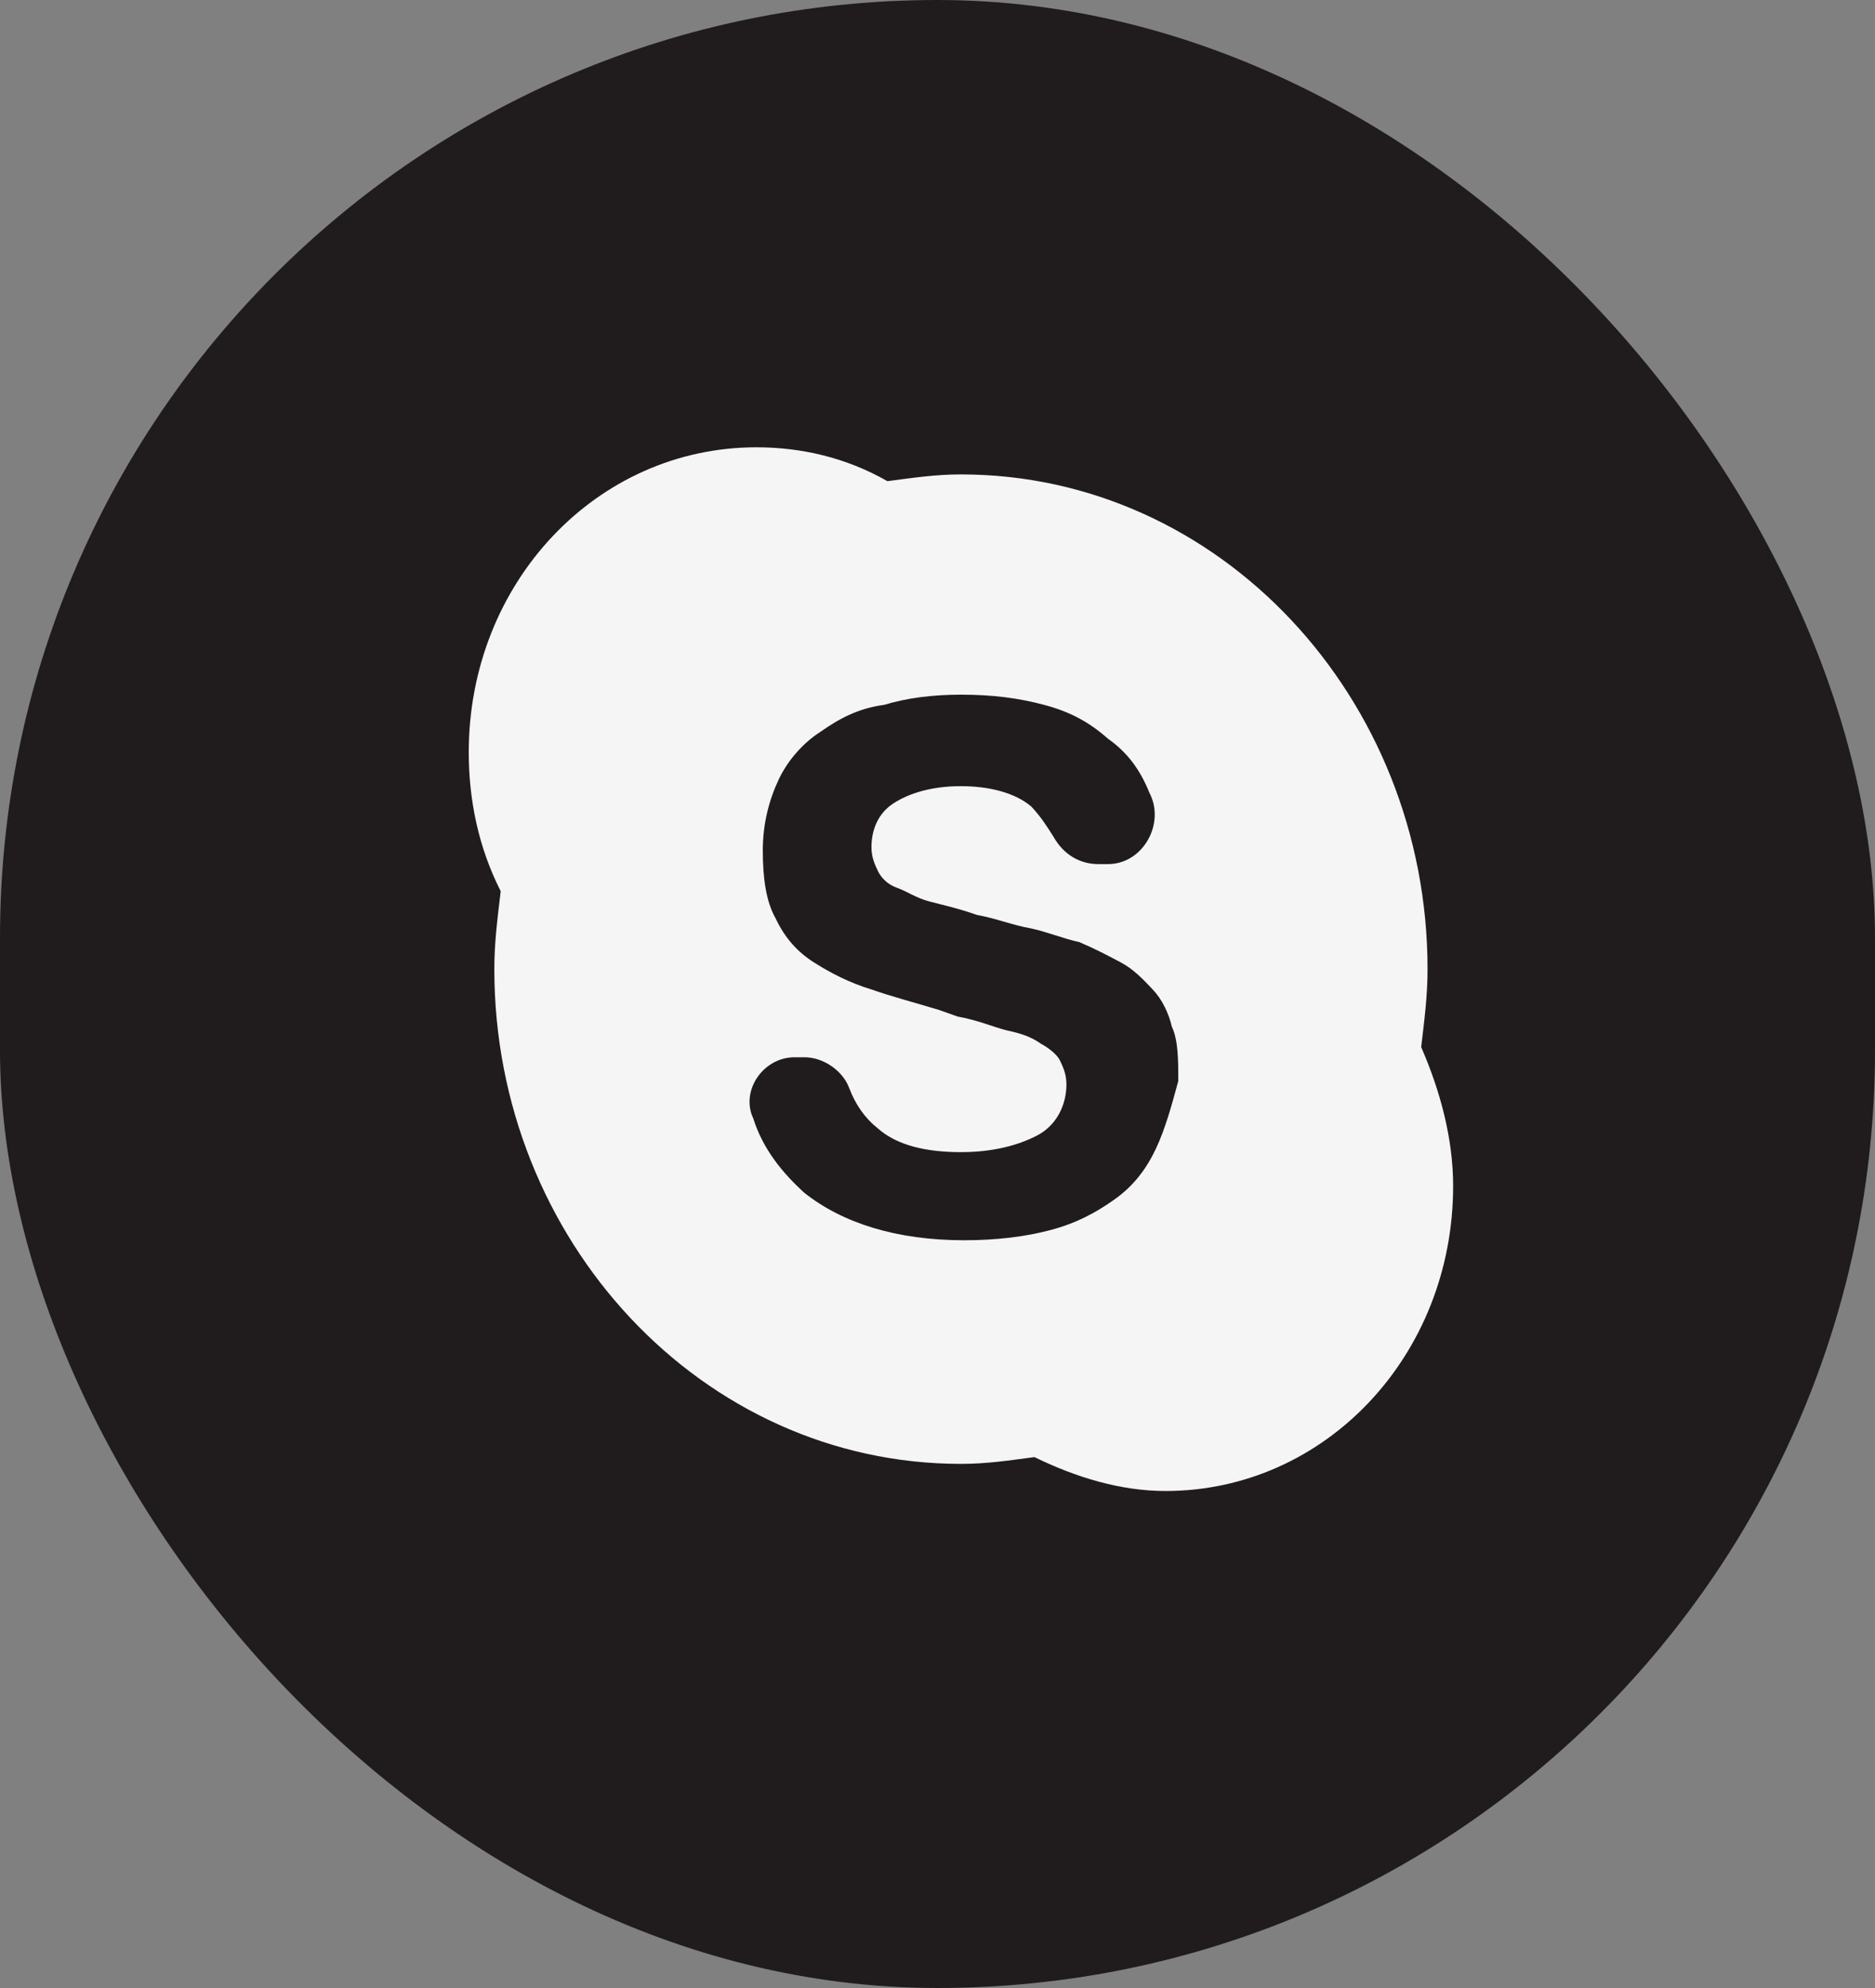 <svg width="50" height="53" viewBox="0 0 50 53" fill="none" xmlns="http://www.w3.org/2000/svg">
<rect x="0" y="0" width="50" height="53" fill="#808080" stroke="none"/>
<rect width="50" height="53" rx="25" fill="#201C1D"/>
<path d="M37.898 27.915C37.983 27.192 38.068 26.56 38.068 25.837C38.068 18.61 32.528 12.648 25.625 12.648C24.943 12.648 24.347 12.738 23.665 12.828C22.557 12.196 21.364 11.925 20.171 11.925C15.909 11.925 12.5 15.538 12.5 20.055C12.5 21.32 12.756 22.585 13.352 23.759C13.267 24.482 13.182 25.115 13.182 25.837C13.182 33.065 18.722 39.027 25.625 39.027C26.307 39.027 26.903 38.937 27.585 38.846C28.693 39.388 29.886 39.75 31.079 39.75C35.341 39.75 38.75 36.136 38.75 31.619C38.75 30.354 38.409 29.09 37.898 27.915ZM30.824 30.625C30.568 31.167 30.227 31.619 29.716 31.98C29.204 32.342 28.693 32.613 28.011 32.794C27.329 32.974 26.562 33.065 25.71 33.065C23.921 33.065 22.472 32.613 21.449 31.8C20.852 31.258 20.341 30.625 20.085 29.812C19.744 29.09 20.341 28.186 21.193 28.186H21.449C21.96 28.186 22.472 28.547 22.642 28.999C22.812 29.451 23.068 29.812 23.409 30.083C23.921 30.535 24.688 30.716 25.625 30.716C26.477 30.716 27.159 30.535 27.671 30.264C28.182 29.993 28.438 29.451 28.438 28.909C28.438 28.638 28.352 28.457 28.267 28.276C28.182 28.096 27.926 27.915 27.756 27.825C27.5 27.644 27.244 27.554 26.818 27.463C26.477 27.373 26.051 27.192 25.54 27.102L25.028 26.921C24.432 26.741 23.75 26.56 23.239 26.379C22.642 26.199 22.131 25.928 21.704 25.657C21.278 25.386 20.938 25.024 20.682 24.482C20.426 24.03 20.341 23.398 20.341 22.675C20.341 21.953 20.511 21.32 20.767 20.778C21.023 20.236 21.449 19.785 21.875 19.513C22.386 19.152 22.898 18.881 23.579 18.791C24.176 18.61 24.858 18.52 25.625 18.52C26.477 18.52 27.159 18.61 27.841 18.791C28.523 18.971 29.034 19.242 29.546 19.694C30.057 20.055 30.398 20.507 30.653 21.14C31.079 21.953 30.483 23.037 29.546 23.037H29.29C28.778 23.037 28.352 22.766 28.097 22.314C27.926 22.043 27.756 21.772 27.5 21.501C27.074 21.14 26.392 20.959 25.625 20.959C24.858 20.959 24.261 21.14 23.835 21.411C23.409 21.682 23.239 22.133 23.239 22.585C23.239 22.856 23.324 23.037 23.409 23.217C23.494 23.398 23.665 23.579 23.921 23.669C24.176 23.759 24.432 23.94 24.773 24.03C25.114 24.121 25.54 24.211 26.051 24.392C26.562 24.482 26.989 24.663 27.5 24.753C27.926 24.844 28.352 25.024 28.778 25.115C29.204 25.295 29.546 25.476 29.886 25.657C30.227 25.837 30.483 26.108 30.739 26.379C30.994 26.65 31.165 27.012 31.25 27.373C31.421 27.735 31.421 28.276 31.421 28.819C31.25 29.451 31.079 30.083 30.824 30.625Z" fill="#F5F5F5"/>
</svg>
